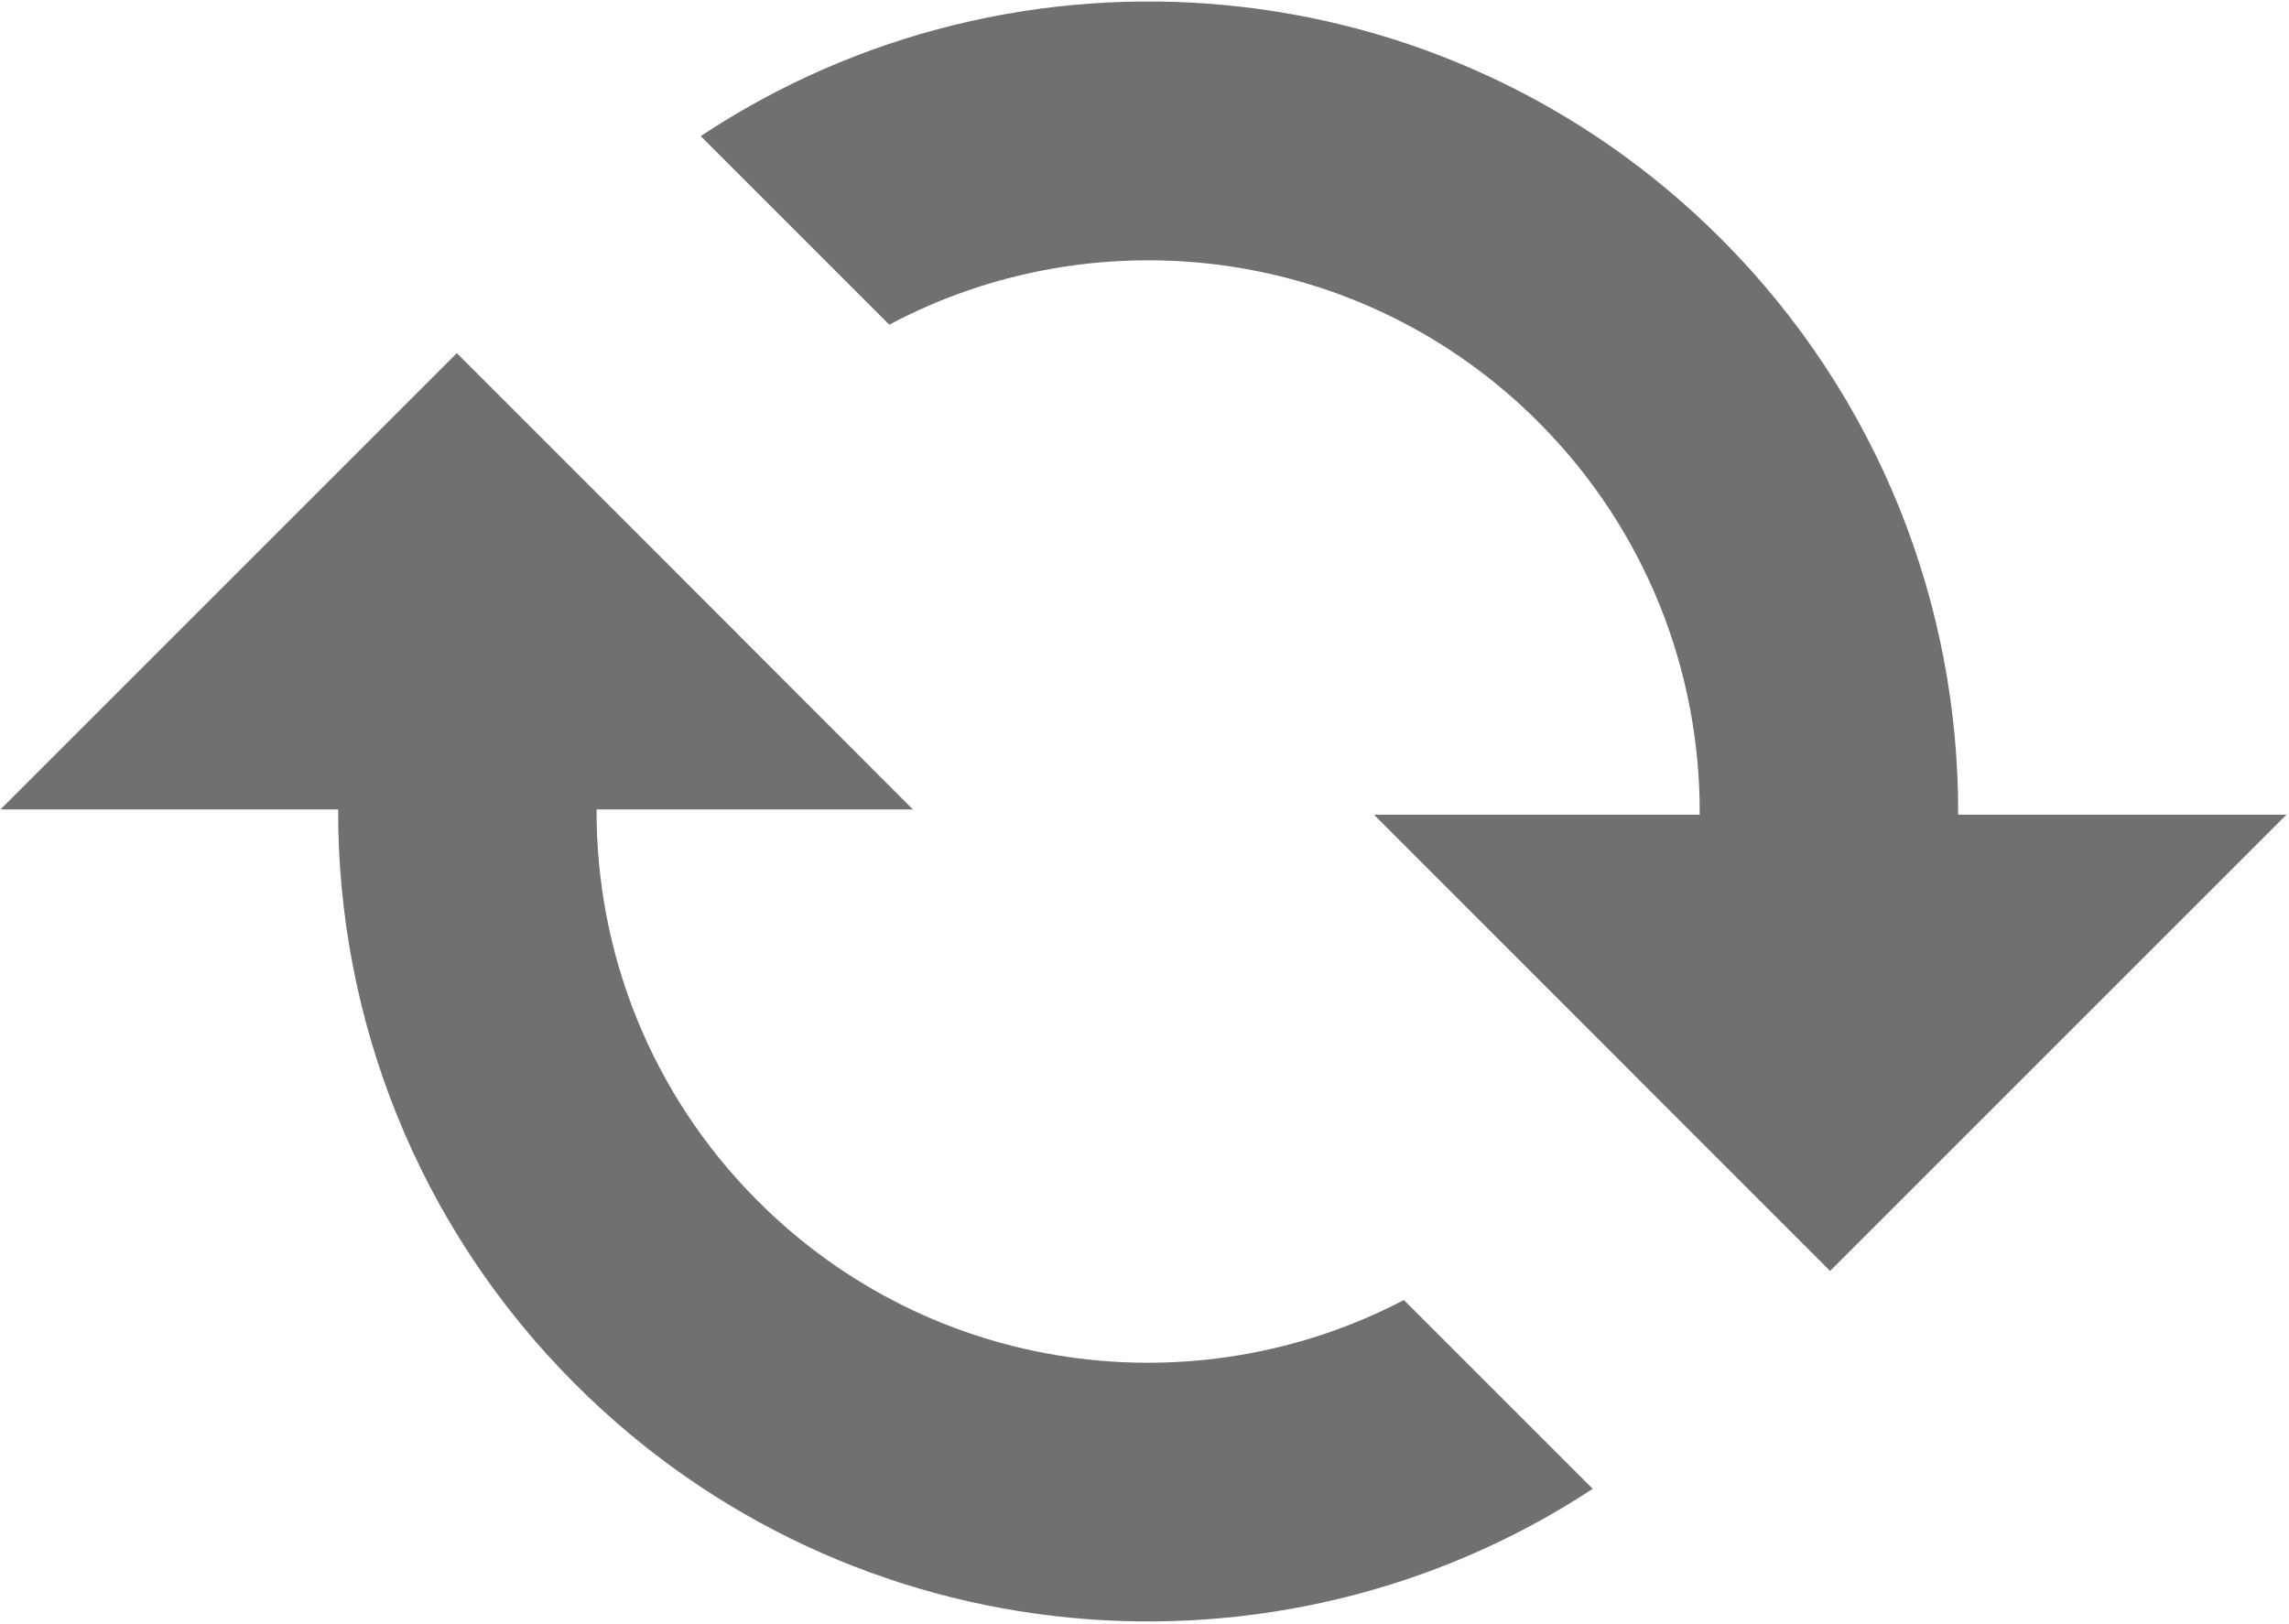 <svg width="658" height="467" viewBox="0 0 658 467" fill="none" xmlns="http://www.w3.org/2000/svg">
<path d="M217.936 345.4C186.8 314.264 171.342 273.493 171.493 232.728H262.436L189.561 159.78L131.321 101.54L0.133 232.728H97.201C97.05 292.535 119.747 352.343 165.373 397.968C244.821 477.416 367.426 487.495 457.839 428.056L403.558 373.775C343.751 405.061 268.185 395.649 217.945 345.4H217.936Z" fill="#707070"/>
<path d="M562.895 234.16C563.119 174.28 540.348 114.321 494.723 68.627C414.978 -11.119 291.923 -20.9 201.43 39.132L255.638 93.34C315.596 61.46 391.678 70.793 442.158 121.267C473.294 152.403 488.824 193.319 488.6 234.236H394.97L526.084 365.424L657.272 234.236H562.97L562.895 234.16Z" fill="#707070"/>
</svg>
